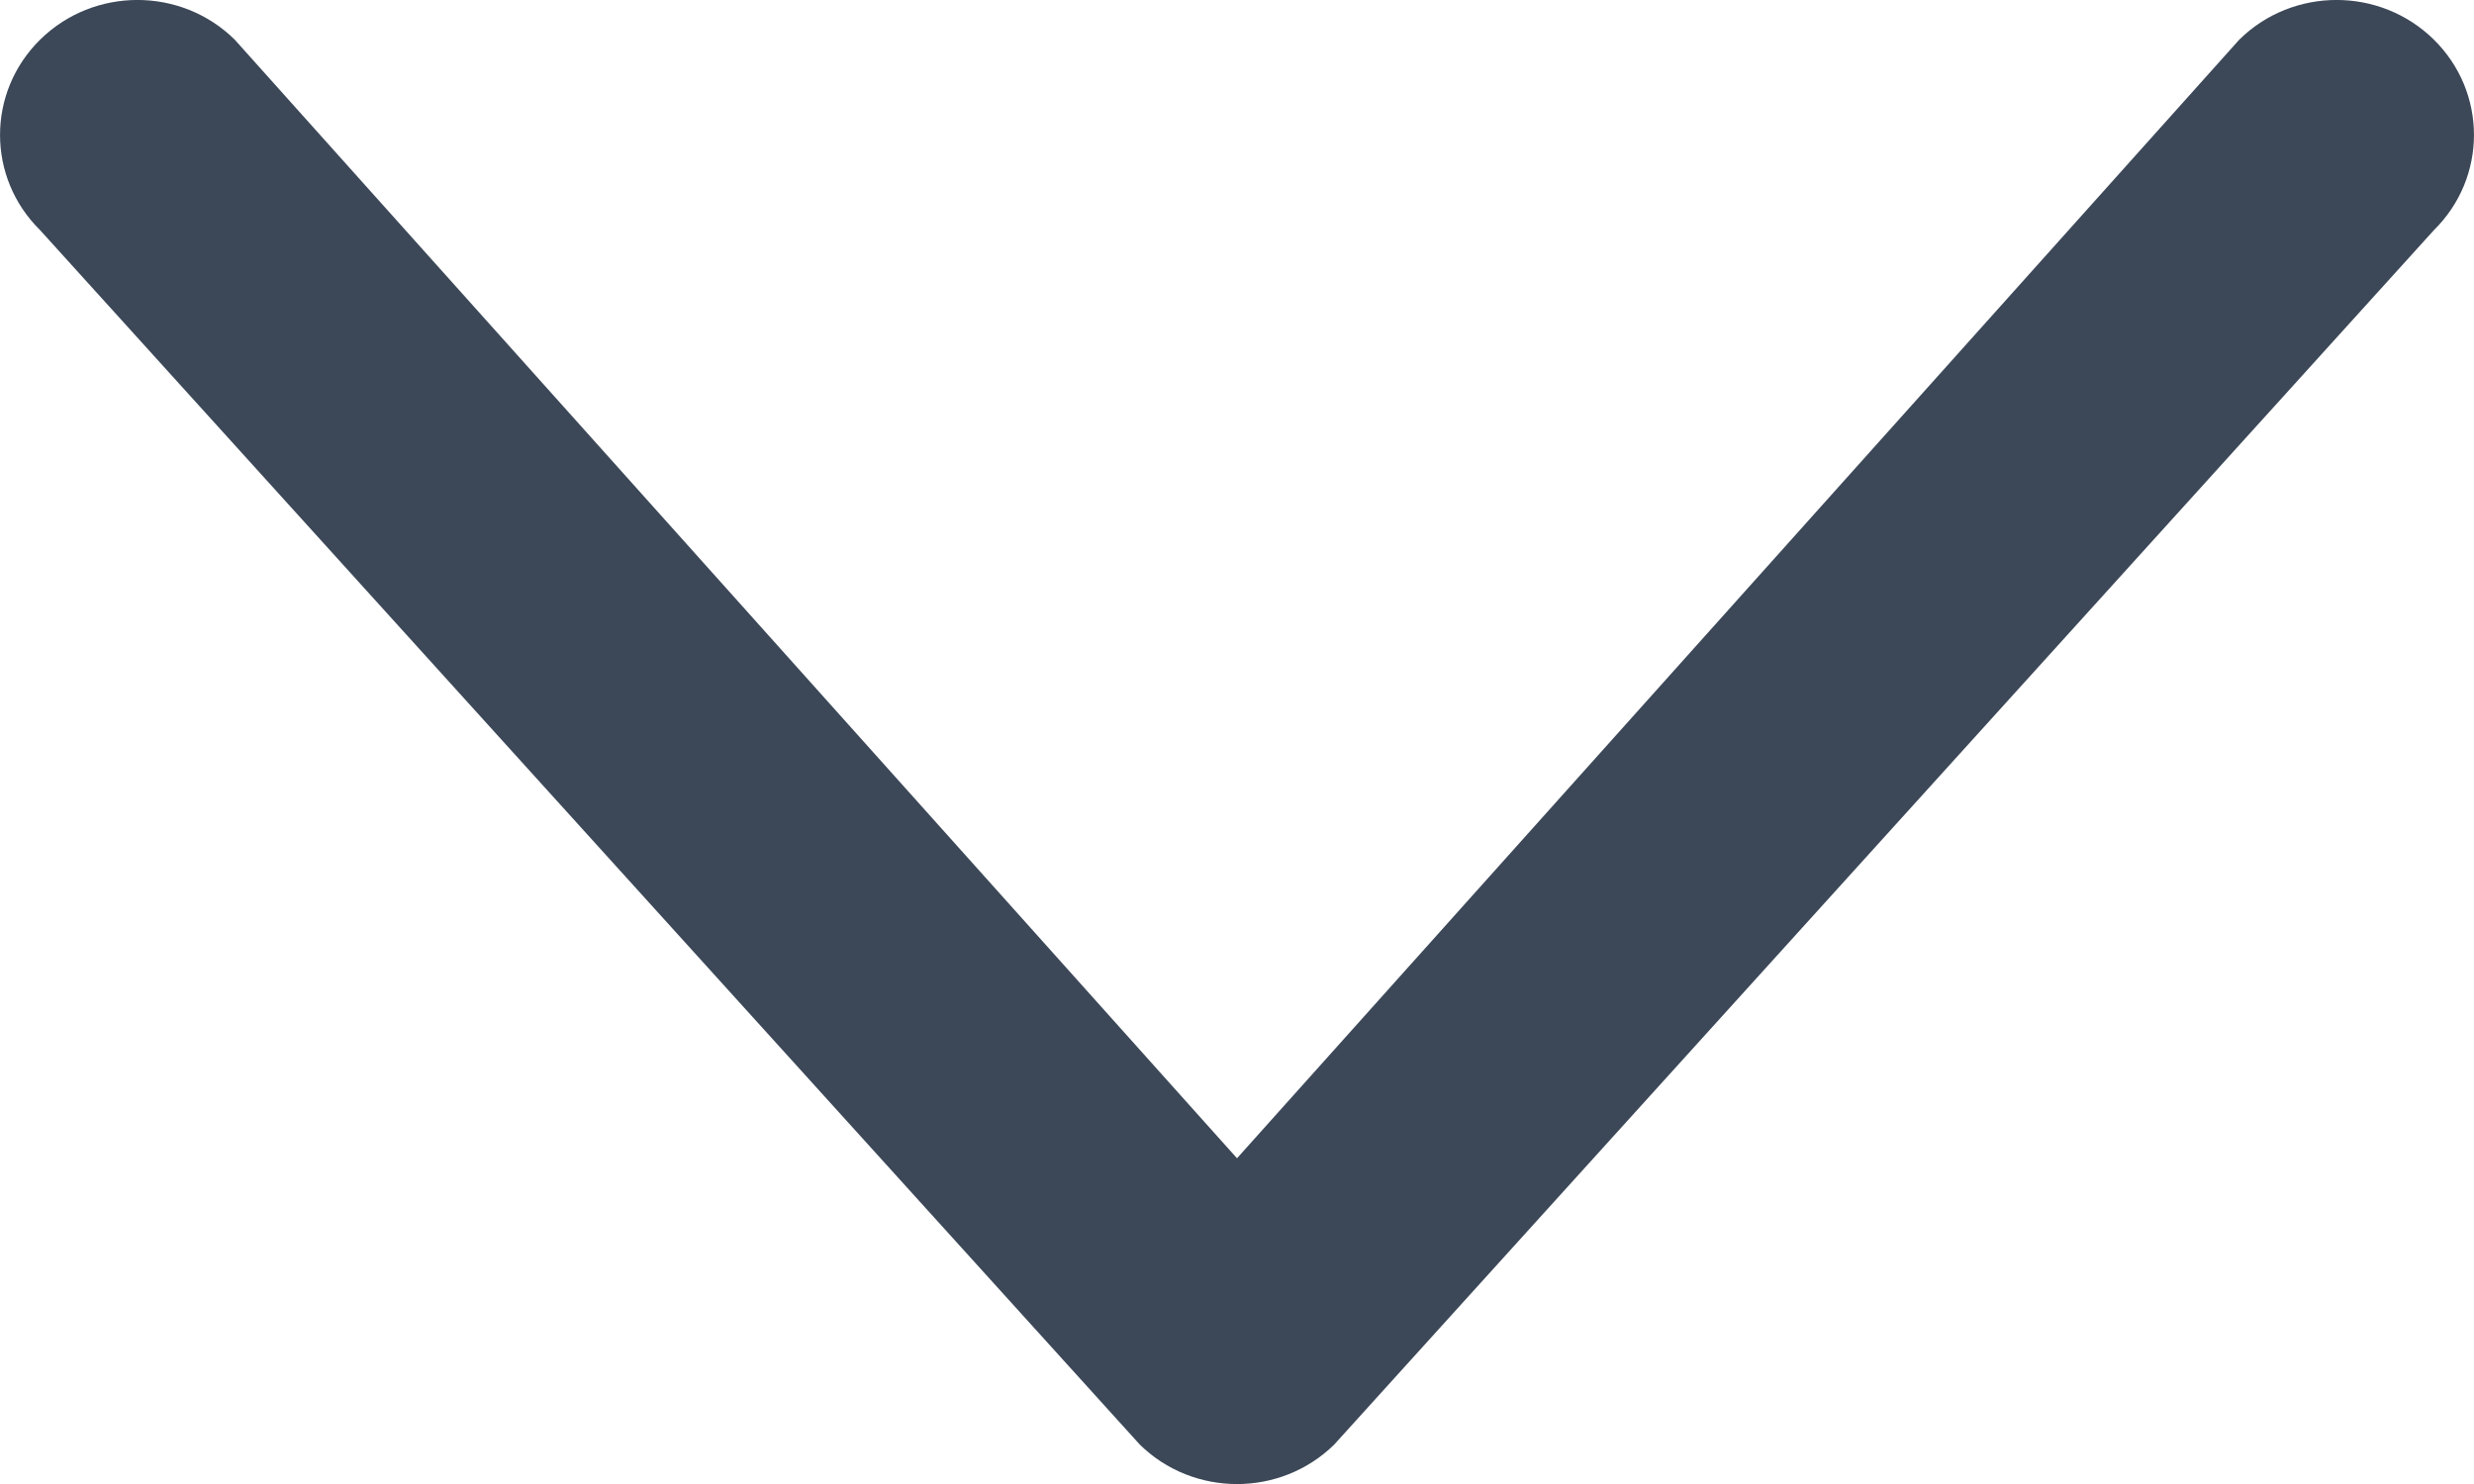 <svg width="20" height="12" viewBox="0 0 20 12" fill="none" xmlns="http://www.w3.org/2000/svg">
<path fill-rule="evenodd" clip-rule="evenodd" d="M0.325 0.32C-0.108 0.746 -0.108 1.436 0.325 1.862L9.214 11.681C9.648 12.107 10.352 12.107 10.786 11.681L19.675 1.862C20.108 1.436 20.108 0.746 19.675 0.32C19.241 -0.107 18.537 -0.107 18.103 0.32L10 9.366L1.897 0.32C1.463 -0.107 0.759 -0.107 0.325 0.32Z" fill="#3C4858"/>
</svg>
